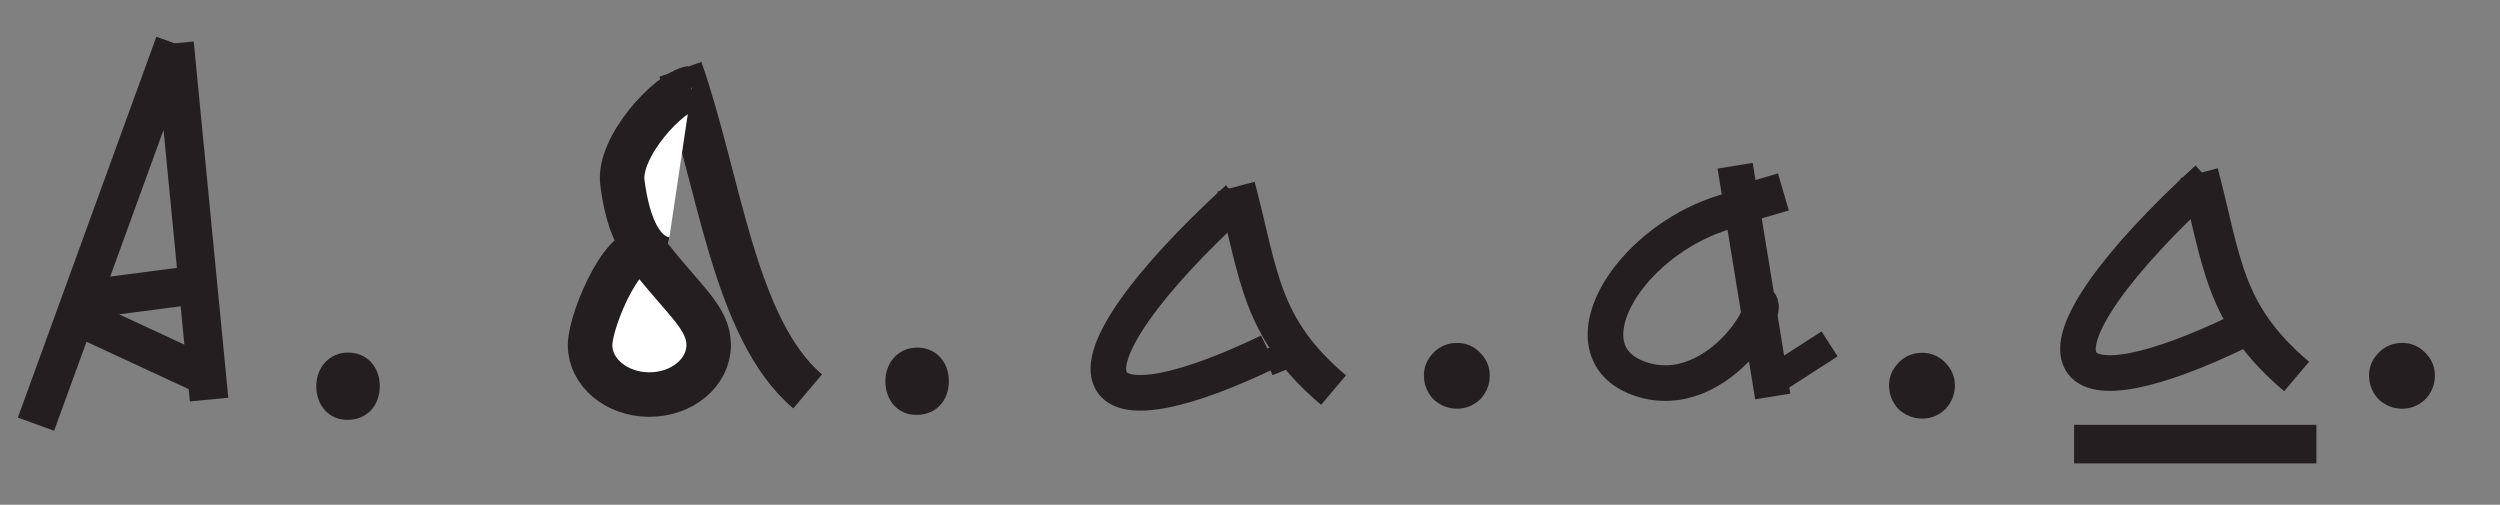 <?xml version="1.0" encoding="UTF-8"?><svg xmlns="http://www.w3.org/2000/svg" xmlns:xlink="http://www.w3.org/1999/xlink" viewBox="0 0 82.461 16.648" width="65.043pt" height="13.132pt" version="1.2">
<rect x="0" y="0" width="82.461" height="16.648" fill="#808080" stroke="none"/>
<defs>
<g>
<symbol overflow="visible" id="glyph0-0">
<path style="stroke:none;" d=""/>
</symbol>
<symbol overflow="visible" id="glyph0-1">
<path style="stroke:none;" d="M 1.953 0.188 C 2.594 0.188 3.016 -0.281 3.016 -0.922 C 3.016 -1.562 2.594 -2.031 1.969 -2.031 C 1.359 -2.031 0.922 -1.547 0.922 -0.922 C 0.922 -0.281 1.344 0.188 1.938 0.188 Z "/>
</symbol>
<symbol overflow="visible" id="glyph1-0">
<path style="stroke:none;" d="M 5.859 -10.391 L 0.984 -10.391 L 0.984 0 L 5.859 0 Z M 4.859 -1 L 1.984 -1 L 1.984 -9.391 L 4.859 -9.391 Z "/>
</symbol>
<symbol overflow="visible" id="glyph1-1">
<path style="stroke:none;" d="M 4.875 0 C 5.078 -0.219 5.188 -0.484 5.188 -0.781 C 5.188 -1.078 5.078 -1.328 4.859 -1.547 C 4.656 -1.75 4.406 -1.859 4.109 -1.859 C 3.812 -1.859 3.547 -1.75 3.344 -1.547 C 3.125 -1.328 3.016 -1.078 3.016 -0.781 C 3.016 -0.484 3.125 -0.219 3.328 0 C 3.547 0.203 3.812 0.312 4.109 0.312 C 4.406 0.312 4.656 0.203 4.875 0 Z "/>
</symbol>
</g>
<clipPath id="clip1">
  <path d="M 14 0 L 35 0 L 35 16.305 L 14 16.305 Z "/>
</clipPath>
<clipPath id="clip2">
  <path d="M 33 0 L 81.344 0 L 81.344 16.305 L 33 16.305 Z "/>
</clipPath>
<clipPath id="clip3">
  <path d="M 12 0 L 32 0 L 32 16.305 L 12 16.305 Z "/>
</clipPath>
<clipPath id="clip4">
  <path d="M 11 0 L 32 0 L 32 16.305 L 11 16.305 Z "/>
</clipPath>
<clipPath id="clip5">
  <path d="M 0.59 0 L 81.344 0 L 81.344 16.305 L 0.59 16.305 Z "/>
</clipPath>
<clipPath id="clip6">
  <path d="M 29 0 L 81 0 L 81 16.305 L 29 16.305 Z "/>
</clipPath>
<clipPath id="clip7">
  <path d="M 52 5 L 66 5 L 66 16.305 L 52 16.305 Z "/>
</clipPath>
</defs>
<g id="surface1">
<g clip-path="url(#clip1)" clip-rule="nonzero">
<path style="fill:none;stroke-width:1.5;stroke-linecap:butt;stroke-linejoin:miter;stroke:rgb(13.73%,12.16%,12.549%);stroke-opacity:1;stroke-miterlimit:4;" d="M 22.322 31.456 C 23.622 27.778 24.121 22.709 26.61 20.606 " transform="matrix(0.979,0,0,-0.979,0.589,33.083)"/>
</g>
<g clip-path="url(#clip2)" clip-rule="nonzero">
<path style="fill:none;stroke-width:1.3;stroke-linecap:butt;stroke-linejoin:miter;stroke:rgb(13.73%,12.16%,12.549%);stroke-opacity:1;stroke-miterlimit:4;" d="M 41.041 27.503 C 41.827 24.543 41.839 22.752 44.328 20.65 M 73.49 27.958 C 74.275 25.002 74.287 23.211 76.776 21.109 " transform="matrix(0.979,0,0,-0.979,0.589,33.083)"/>
</g>
<path style=" stroke:none;fill-rule:nonzero;fill:rgb(100%,100%,100%);fill-opacity:1;" d="M 22.816 2.891 C 22.062 3.02 20.383 4.84 20.535 6.016 C 20.73 7.535 21.215 8.43 21.973 8.543 "/>
<g clip-path="url(#clip3)" clip-rule="nonzero">
<path style="fill:none;stroke-width:1.5;stroke-linecap:butt;stroke-linejoin:miter;stroke:rgb(13.73%,12.16%,12.549%);stroke-opacity:1;stroke-miterlimit:4;" d="M 22.697 30.83 C 21.927 30.698 20.212 28.839 20.368 27.639 C 20.567 26.087 21.062 25.174 21.836 25.058 " transform="matrix(0.979,0,0,-0.979,0.589,33.083)"/>
</g>
<path style=" stroke:none;fill-rule:nonzero;fill:rgb(100%,100%,100%);fill-opacity:1;" d="M 23.383 11.375 C 23.383 12.277 22.508 13.008 21.426 13.008 C 20.344 13.008 19.469 12.277 19.469 11.375 C 19.469 10.473 20.762 7.582 21.426 8.438 C 22.57 9.906 23.383 10.473 23.383 11.375 "/>
<g clip-path="url(#clip4)" clip-rule="nonzero">
<path style="fill:none;stroke-width:1.5;stroke-linecap:butt;stroke-linejoin:miter;stroke:rgb(13.73%,12.16%,12.549%);stroke-opacity:1;stroke-miterlimit:4;" d="M 23.275 22.166 C 23.275 21.245 22.382 20.499 21.277 20.499 C 20.172 20.499 19.279 21.245 19.279 22.166 C 19.279 23.087 20.599 26.039 21.277 25.166 C 22.446 23.666 23.275 23.087 23.275 22.166 Z " transform="matrix(0.979,0,0,-0.979,0.589,33.083)"/>
</g>
<g clip-path="url(#clip5)" clip-rule="nonzero">
<path style="fill:none;stroke-width:1.3;stroke-linecap:butt;stroke-linejoin:miter;stroke:rgb(13.73%,12.16%,12.549%);stroke-opacity:1;stroke-miterlimit:4;" d="M 69.278 18.831 L 77.443 18.831 M 5.278 32.333 L 0.611 19.502 M 5.278 32.333 L 6.443 20.331 M 6.611 21.001 L 1.944 23.167 M 1.944 23.666 L 5.777 24.168 " transform="matrix(0.979,0,0,-0.979,0.589,33.083)"/>
</g>
<g clip-path="url(#clip6)" clip-rule="nonzero">
<path style="fill:none;stroke-width:1.2;stroke-linecap:butt;stroke-linejoin:miter;stroke:rgb(13.73%,12.16%,12.549%);stroke-opacity:1;stroke-miterlimit:4;" d="M 41.105 27.108 C 38.054 24.32 36.299 21.907 36.837 20.961 C 37.296 20.152 39.342 20.598 42.146 21.947 M 58.009 26.777 C 56.581 26.47 55.333 25.656 54.511 24.727 C 53.259 23.311 53.004 21.62 54.623 21.041 C 57.415 20.048 59.569 24.156 58.412 23.546 M 57.858 28.209 L 59.126 20.435 M 73.773 27.774 C 70.721 24.986 68.966 22.573 69.505 21.628 C 69.964 20.818 72.01 21.265 74.814 22.617 M 42.828 21.376 L 42.493 22.21 " transform="matrix(0.979,0,0,-0.979,0.589,33.083)"/>
</g>
<g clip-path="url(#clip7)" clip-rule="nonzero">
<path style="fill:none;stroke-width:1;stroke-linecap:butt;stroke-linejoin:miter;stroke:rgb(13.73%,12.16%,12.549%);stroke-opacity:1;stroke-miterlimit:4;" d="M 59.162 20.997 L 61.041 22.206 " transform="matrix(0.979,0,0,-0.979,0.589,33.083)"/>
</g>
<path style="fill:none;stroke-width:1.3;stroke-linecap:butt;stroke-linejoin:miter;stroke:rgb(13.73%,12.16%,12.549%);stroke-opacity:1;stroke-miterlimit:4;" d="M 58.356 26.996 L 59.485 27.327 " transform="matrix(0.979,0,0,-0.979,0.589,33.083)"/>
<g style="fill:rgb(13.73%,12.16%,12.549%);fill-opacity:1;">
  <use xlink:href="#glyph0-1" x="28.281" y="13.496"/>
</g>
<g style="fill:rgb(13.73%,12.16%,12.549%);fill-opacity:1;">
  <use xlink:href="#glyph0-1" x="9.511" y="13.66"/>
</g>
<g style="fill:rgb(13.73%,12.16%,12.549%);fill-opacity:1;">
  <use xlink:href="#glyph1-1" x="43.951" y="13.169"/>
</g>
<g style="fill:rgb(13.73%,12.16%,12.549%);fill-opacity:1;">
  <use xlink:href="#glyph1-1" x="75.126" y="13.169"/>
</g>
<g style="fill:rgb(13.73%,12.16%,12.549%);fill-opacity:1;">
  <use xlink:href="#glyph1-1" x="59.293" y="13.495"/>
</g>
</g>
</svg>